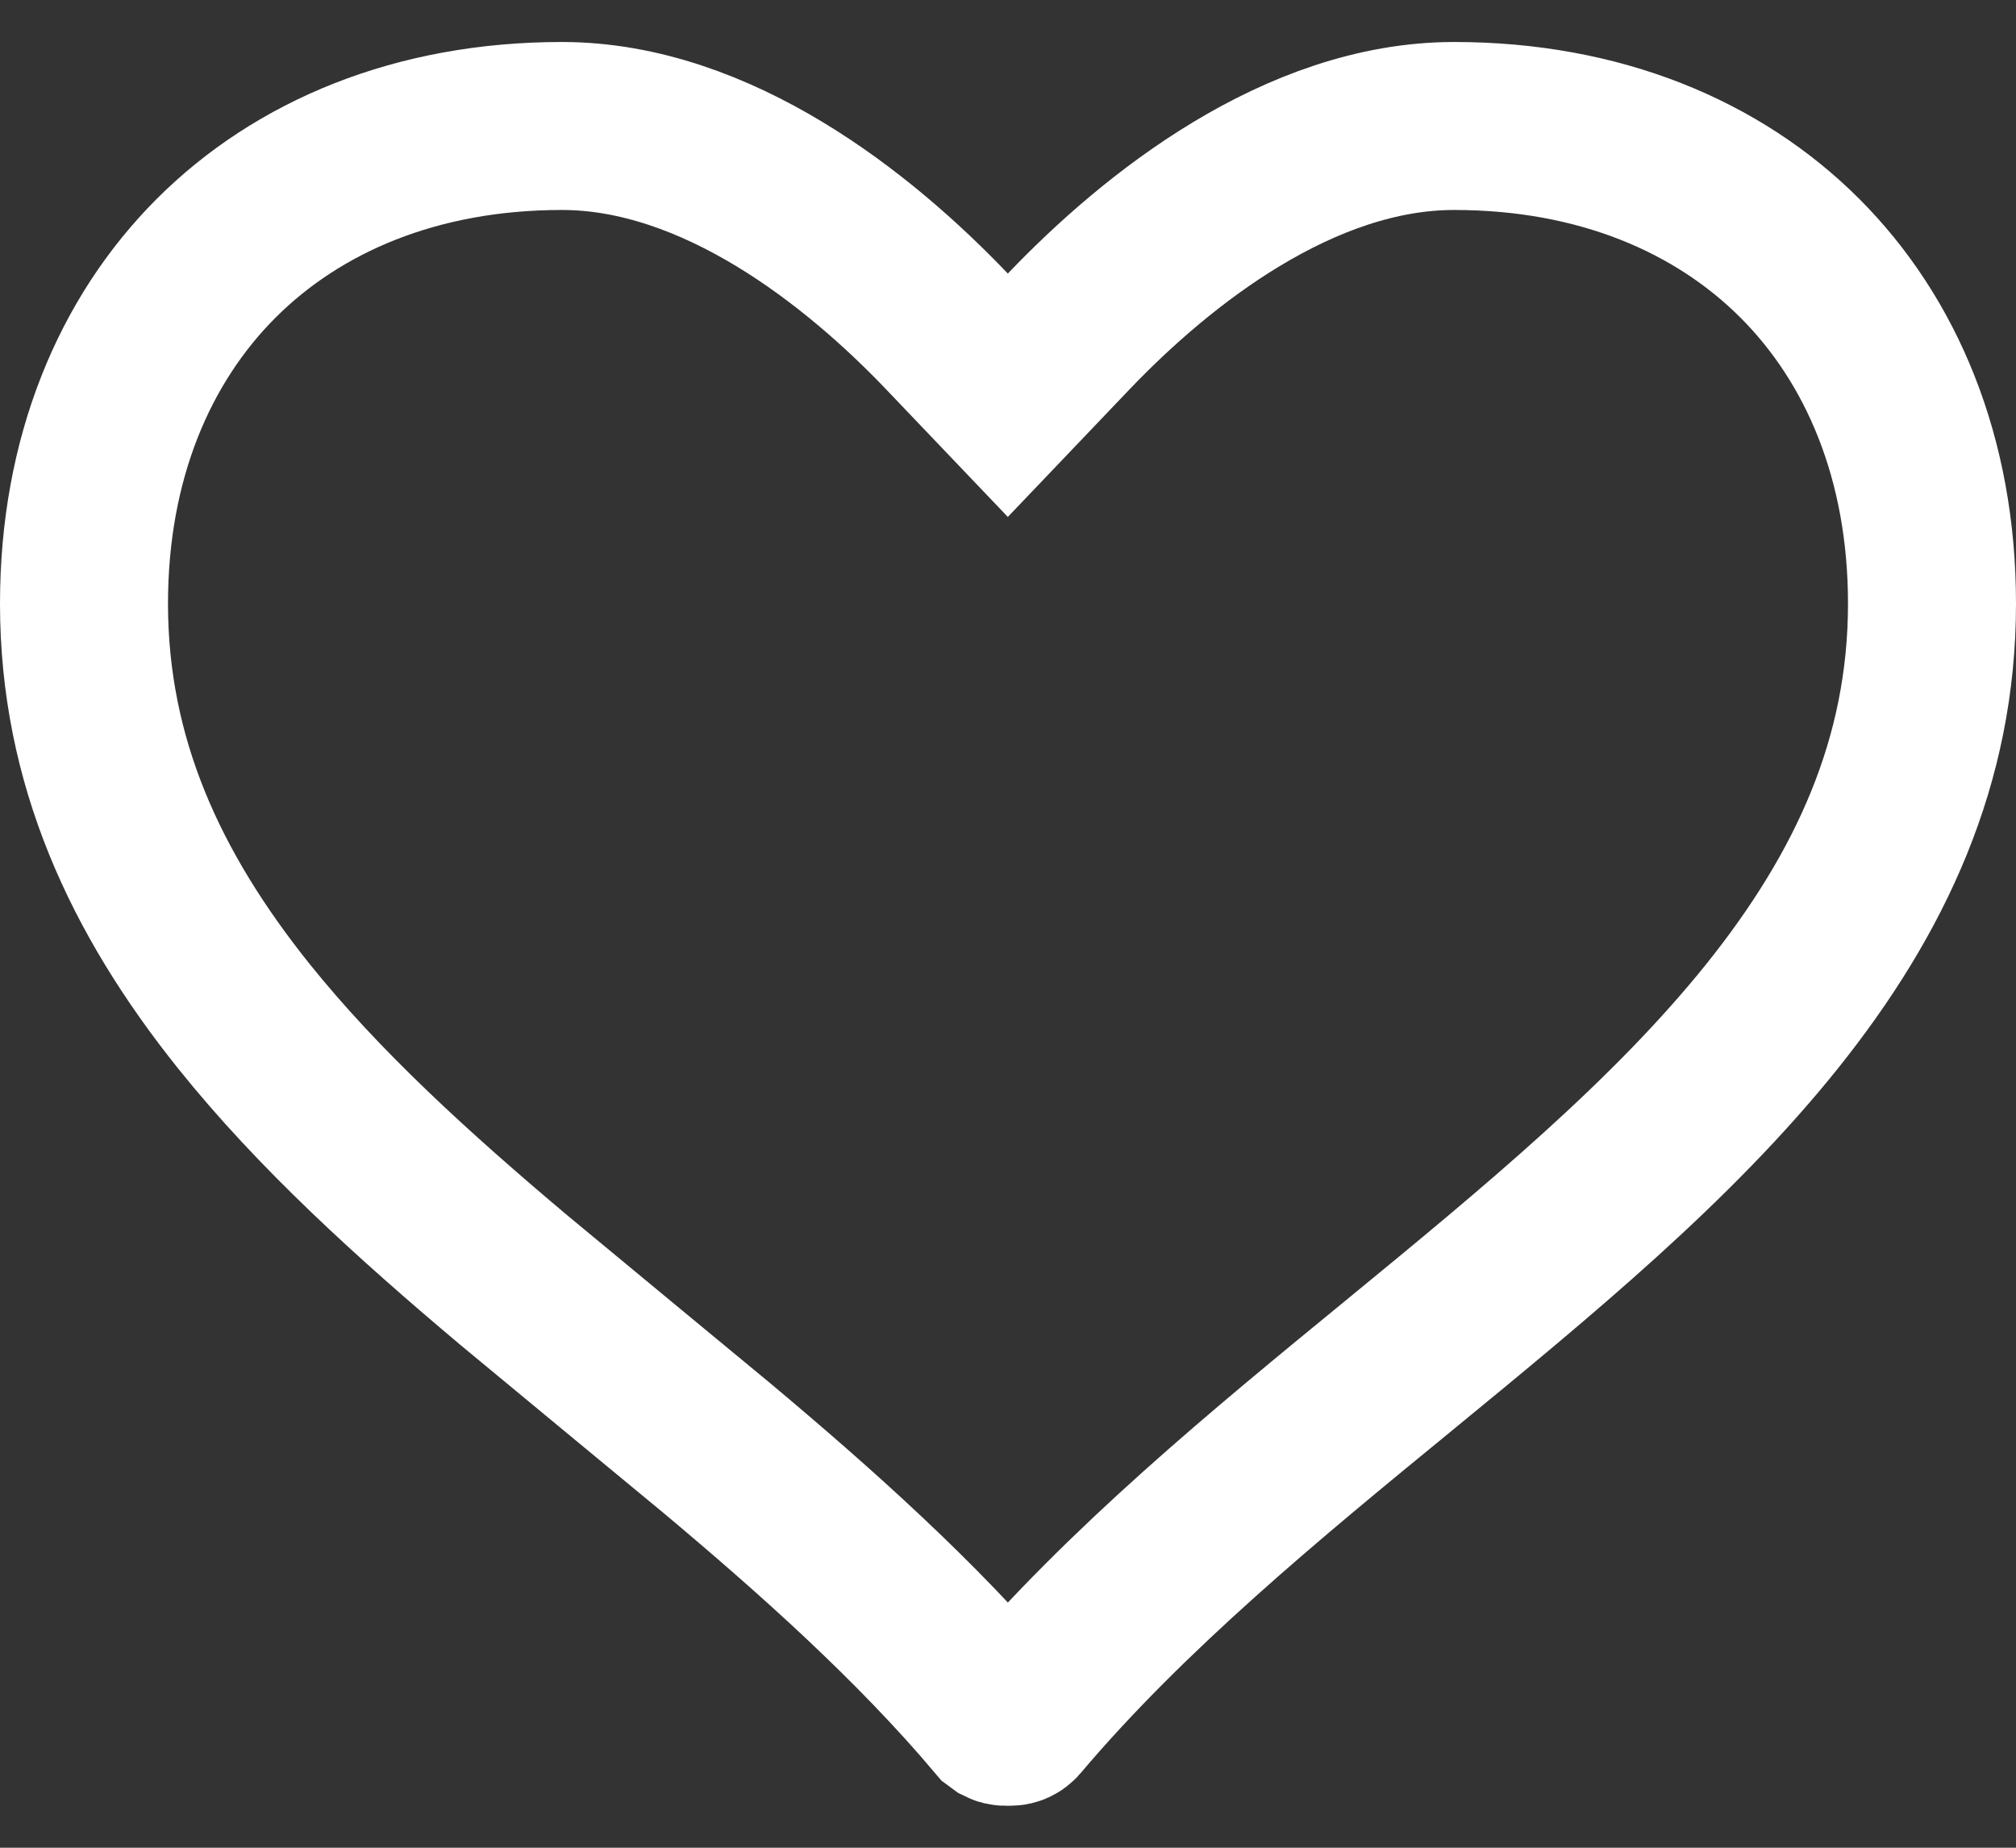 <svg width="24" height="22" viewBox="0 0 24 22" fill="none" xmlns="http://www.w3.org/2000/svg">
<rect x="0" y="0" width="24" height="22" fill="#333333" stroke="none"/>
<path d="M17.311 1.5C19.042 1.5 20.451 2.1 21.426 3.074C22.4 4.048 23 5.458 23 7.187C23 9.065 22.268 10.636 21.098 12.098C19.908 13.583 18.314 14.895 16.645 16.265C15.099 17.532 13.411 18.915 12.101 20.466C12.081 20.489 12.054 20.5 12.03 20.5H11.967C11.954 20.5 11.942 20.497 11.93 20.491L11.896 20.466C10.915 19.303 9.719 18.235 8.531 17.239L7.354 16.266L6.121 15.245C4.913 14.228 3.794 13.211 2.901 12.097C1.731 10.635 1 9.064 1 7.187C1 5.458 1.6 4.048 2.574 3.074C3.549 2.1 4.959 1.5 6.689 1.5C8.533 1.5 10.228 2.85 11.274 3.947L11.998 4.706L12.722 3.947C13.768 2.851 15.467 1.5 17.311 1.5Z" stroke="white" stroke-width="2"/>
</svg>
